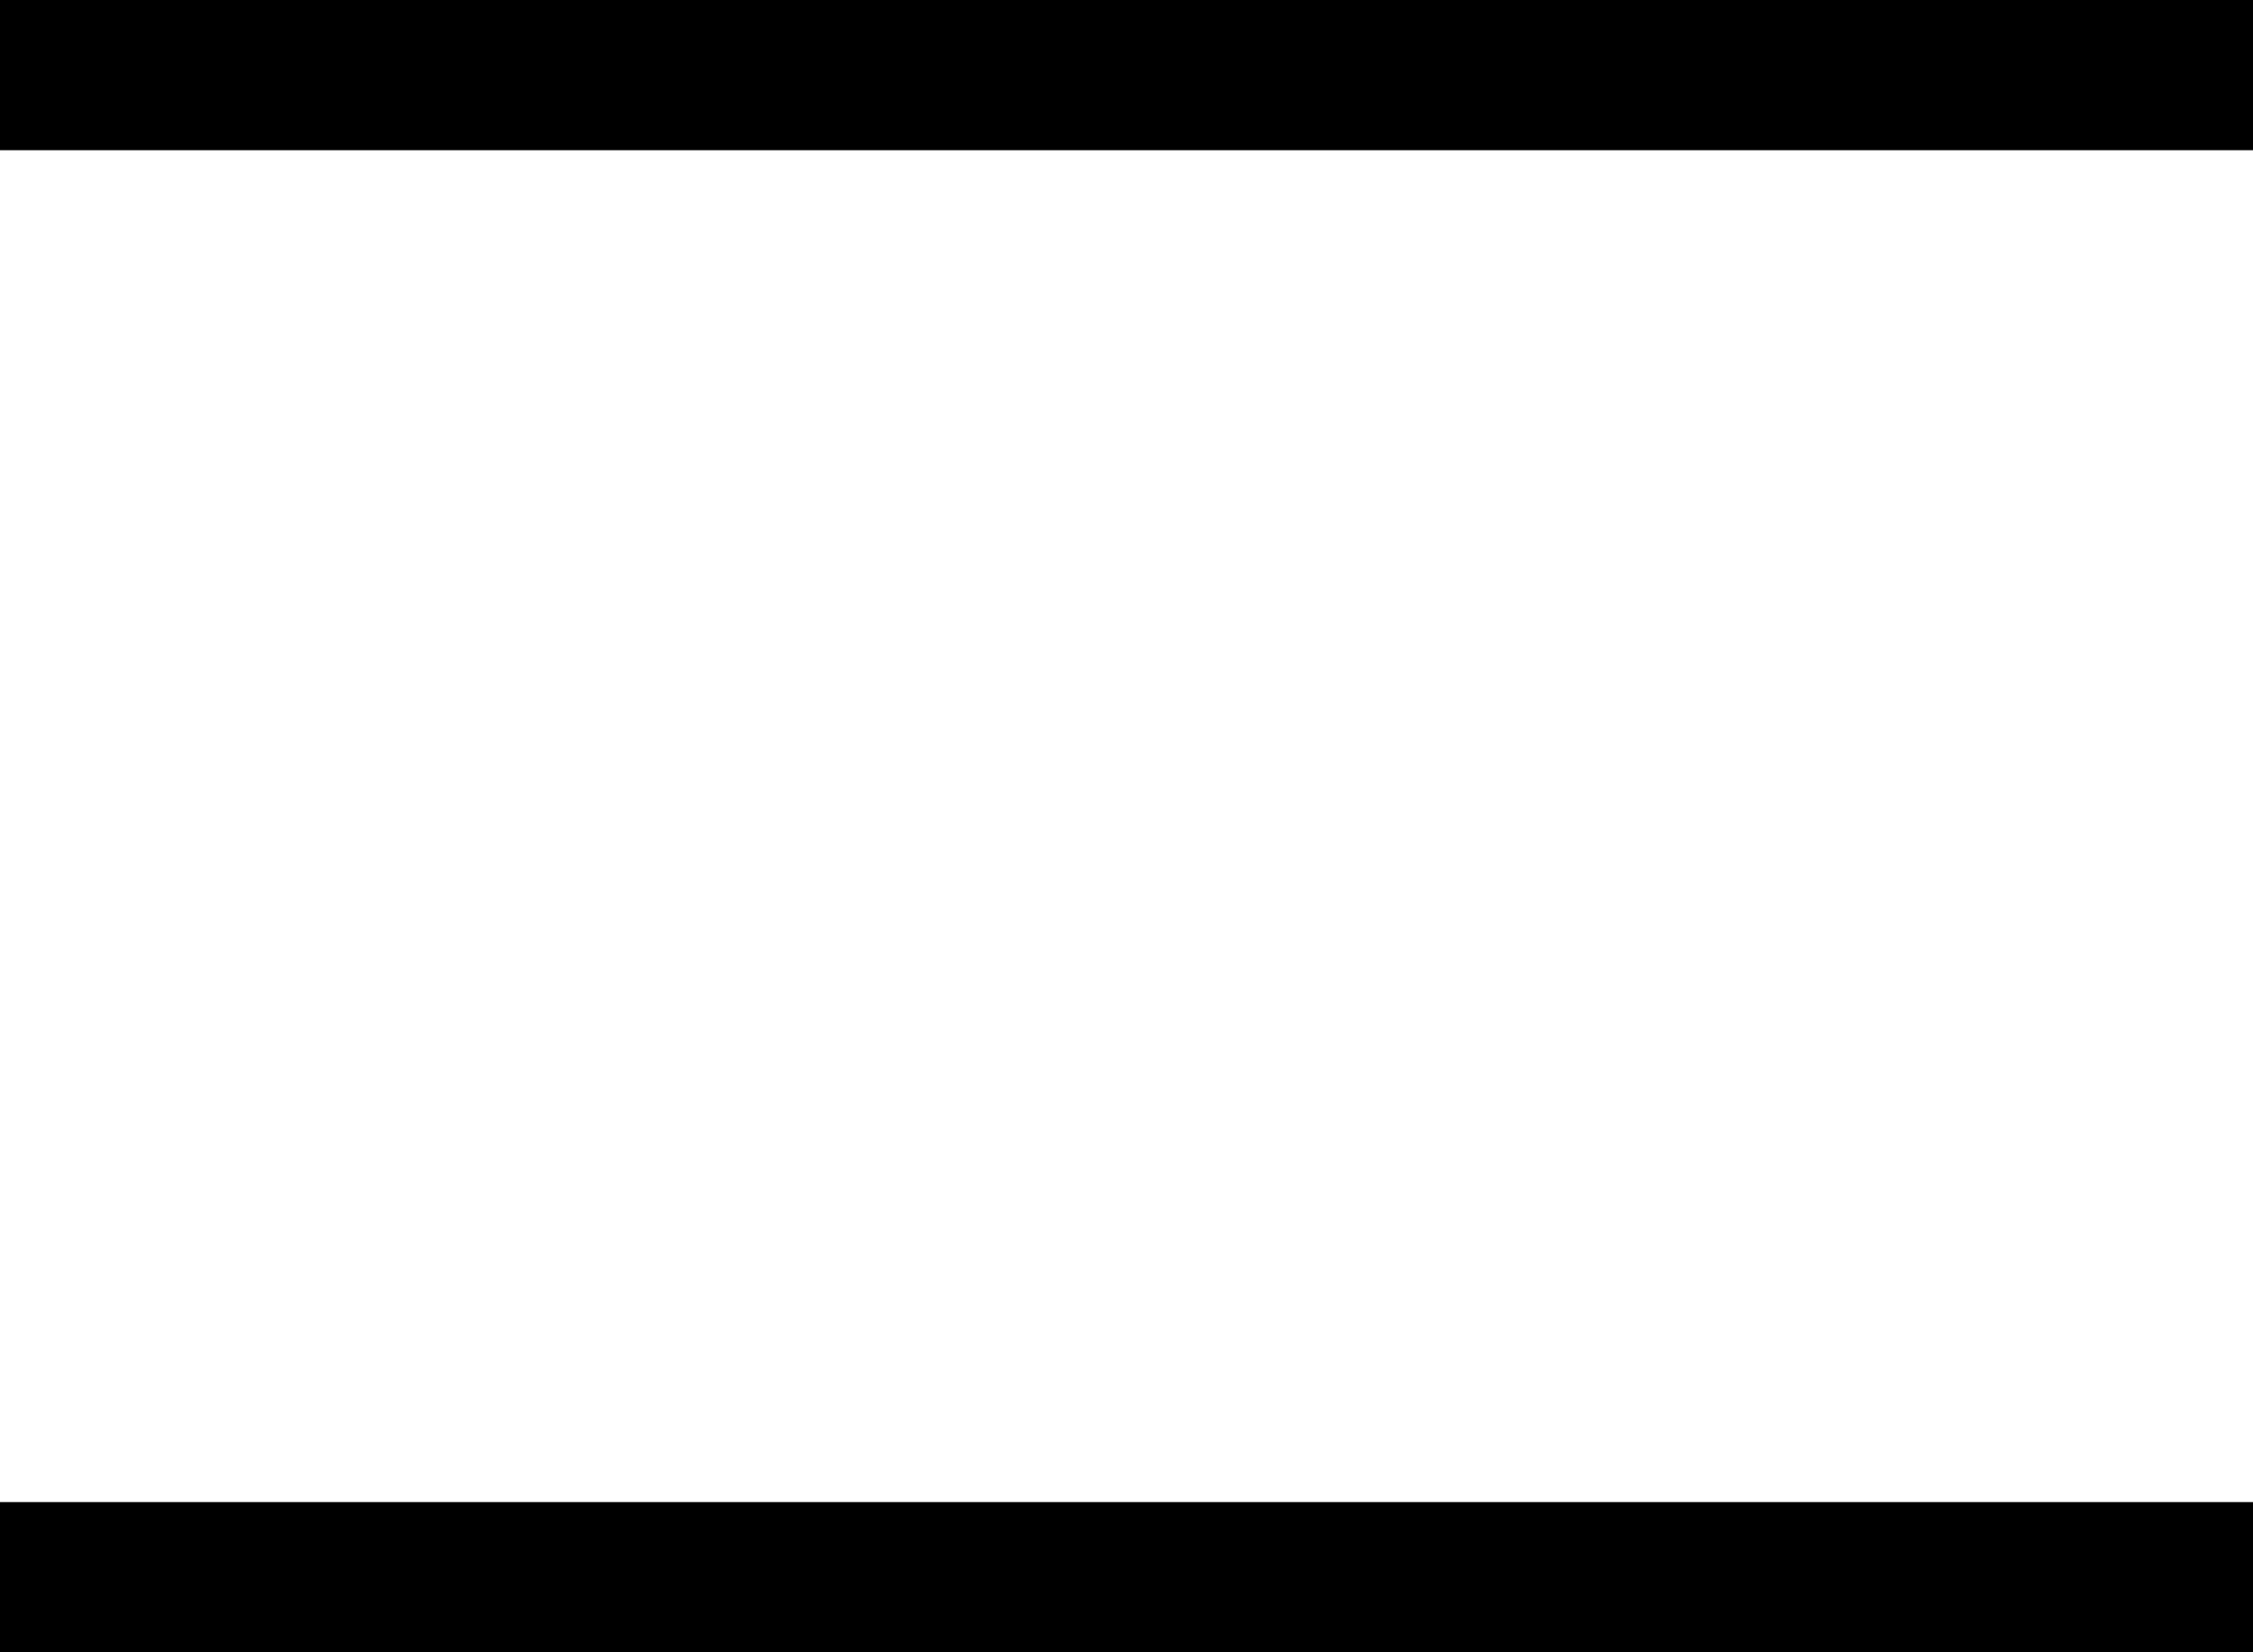 <?xml version="1.0" encoding="UTF-8" standalone="no"?>
<svg xmlns:xlink="http://www.w3.org/1999/xlink" height="330.0px" width="450.0px" xmlns="http://www.w3.org/2000/svg">
  <g transform="matrix(1.0, 0.0, 0.0, 1.0, 225.0, 165.0)">
    <path d="M225.0 -135.0 L-225.0 -135.0 -225.0 -165.0 225.0 -165.0 225.0 -135.0 M-225.0 135.0 L225.0 135.0 225.0 165.0 -225.0 165.0 -225.0 135.0" fill="#000000" fill-rule="evenodd" stroke="none"/>
  </g>
</svg>
